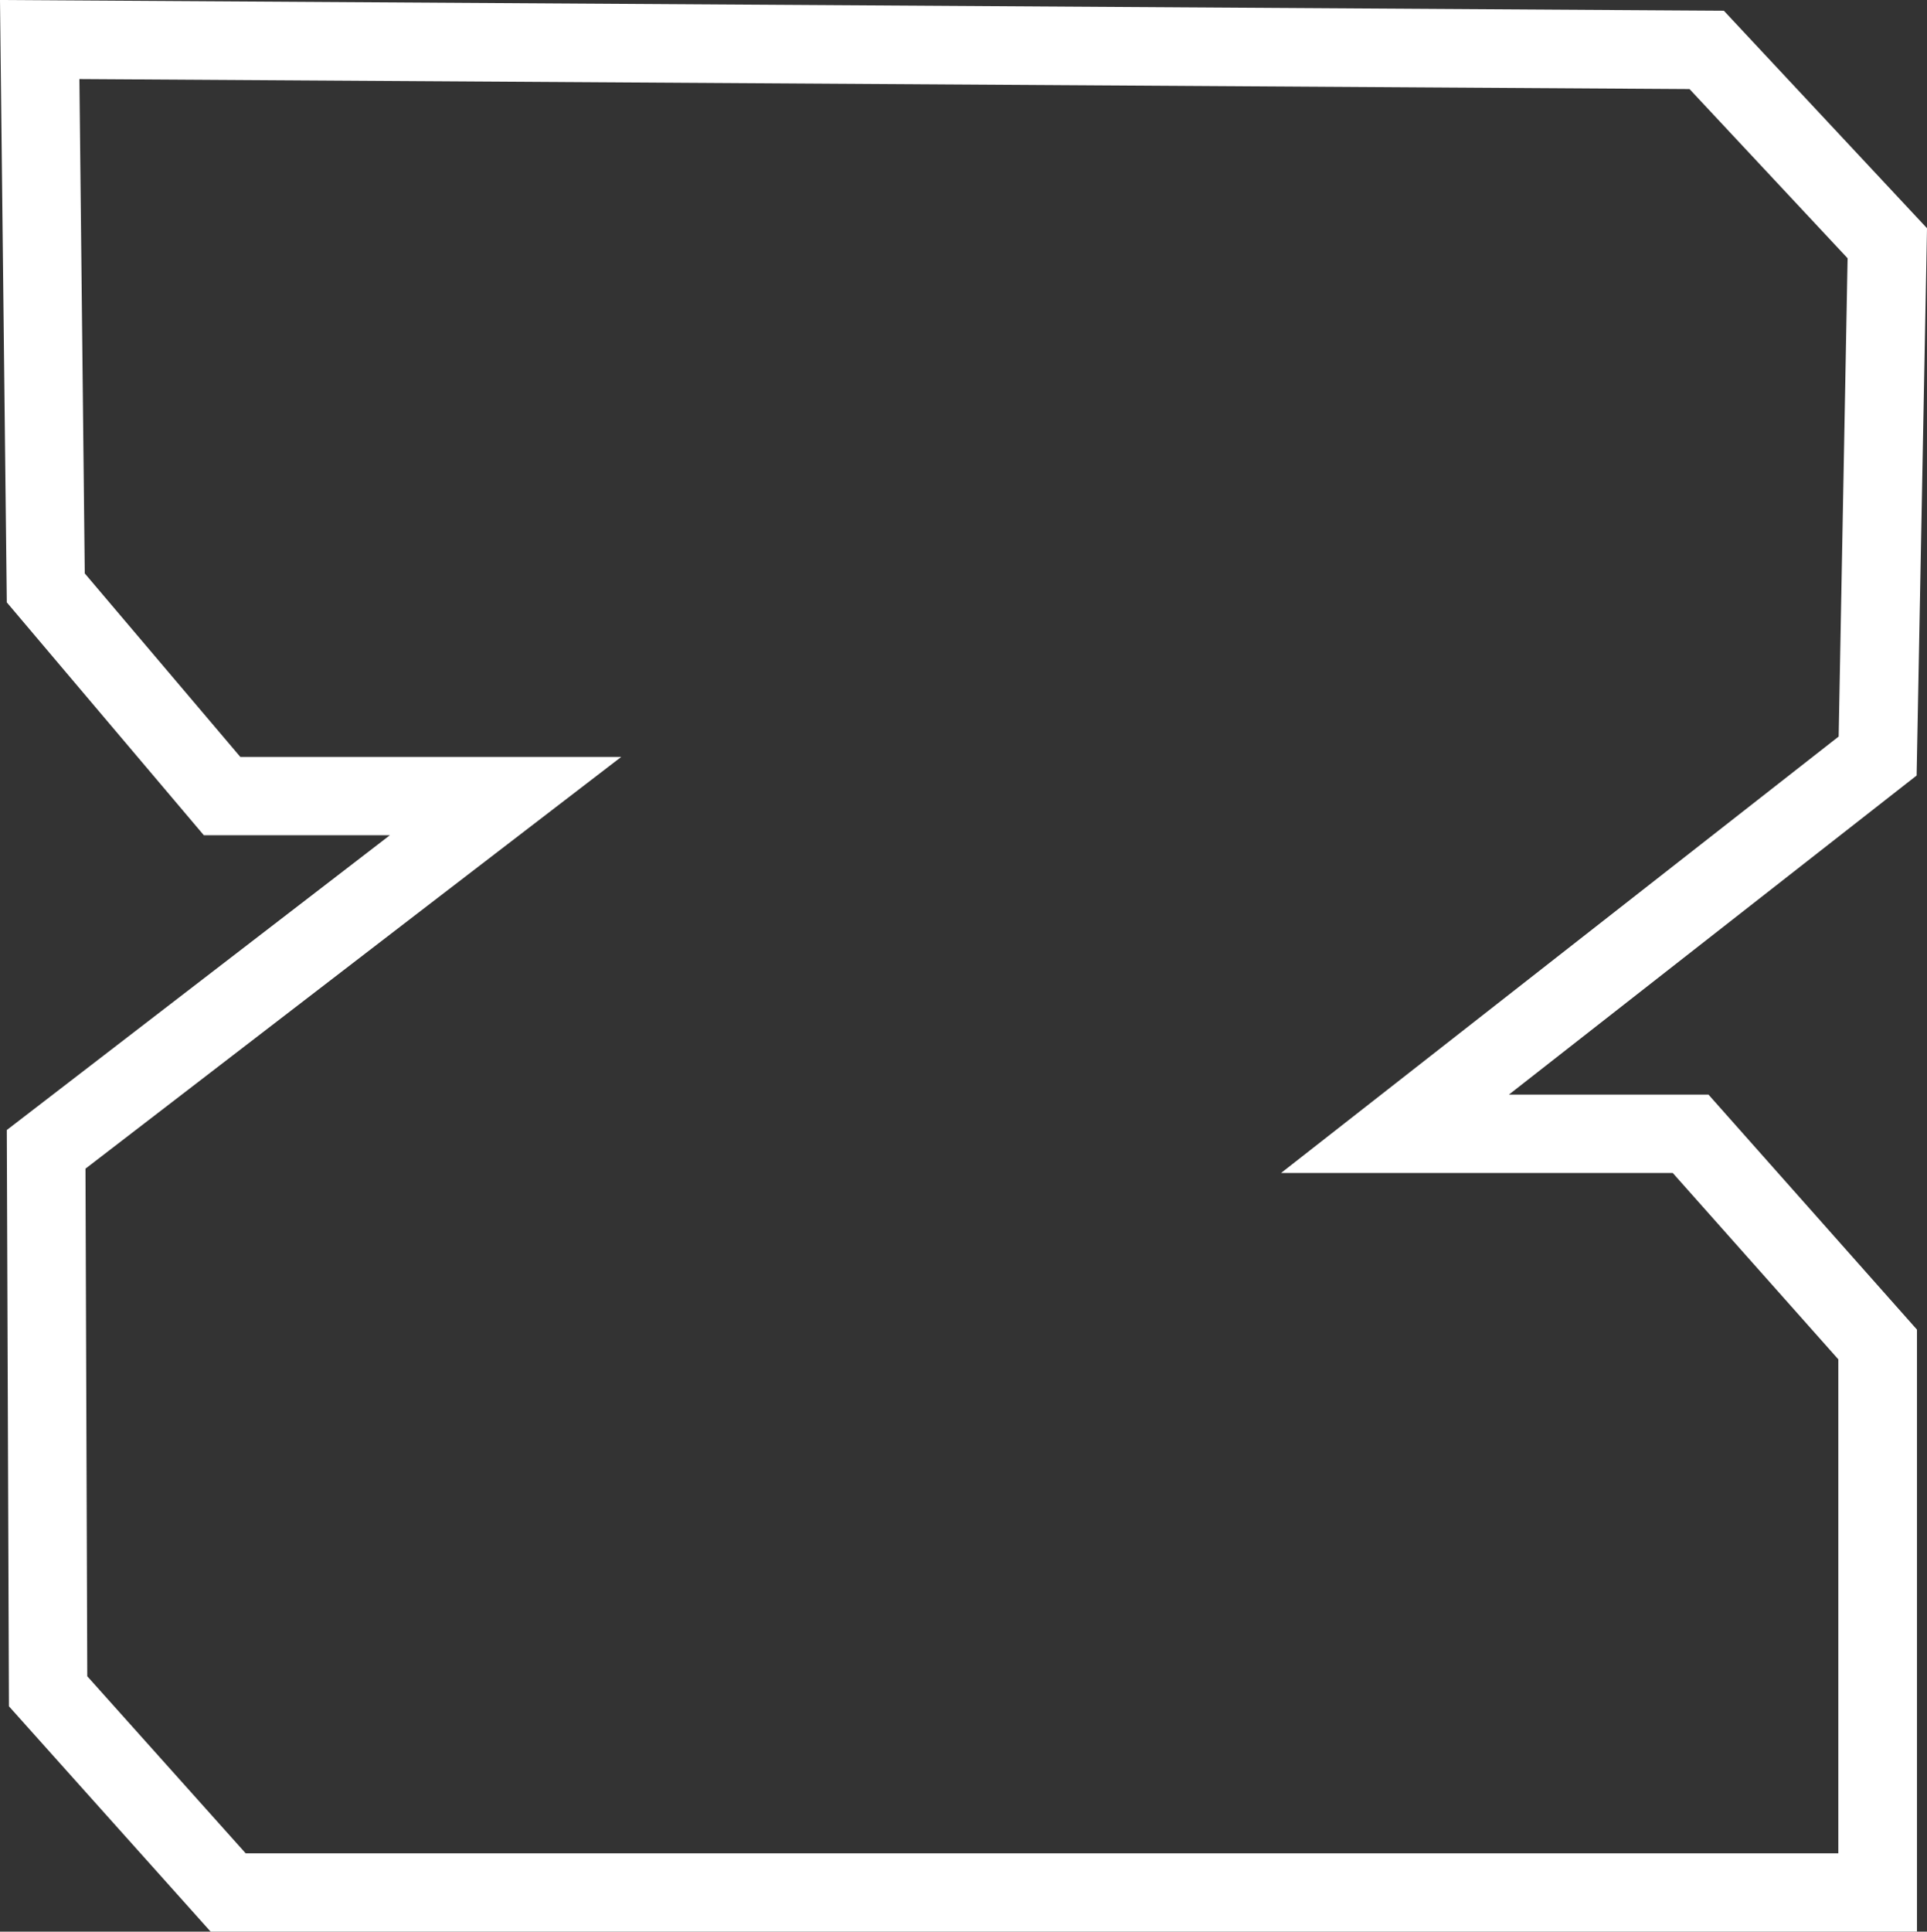 <?xml version="1.0" encoding="utf-8"?>
<!-- Generator: Adobe Illustrator 27.5.0, SVG Export Plug-In . SVG Version: 6.00 Build 0)  -->
<svg version="1.2" baseProfile="tiny" id="Layer_1" xmlns="http://www.w3.org/2000/svg" xmlns:xlink="http://www.w3.org/1999/xlink"
	 x="0px" y="0px" viewBox="0 0 538.8 540" overflow="visible" xml:space="preserve">
<rect x="0" y="0" width="538.8" height="540" fill="#333333" stroke="none"/>
<g>
	<path fill="#FFFFFF" d="M22.2,22.1l450.2,2.8l44.2,47.3l-2.5,133.7l-105.8,82.8l-50.1,39.2h63.6h45.9L514,380v138.1H68.7
		l-44.3-49.5l-0.5-141.9l98.6-75.8l51.2-39.3H109H67.2l-43.5-51.3L22.2,22.1L22.2,22.1z M0,0l1.9,168.4L57,233.5h52L1.9,315.9
		L2.5,477l56.4,63h477.1V371.7L477.7,306h-55.8l114-89.2l2.9-153L482,3L0,0L0,0z"/>
</g>
</svg>
